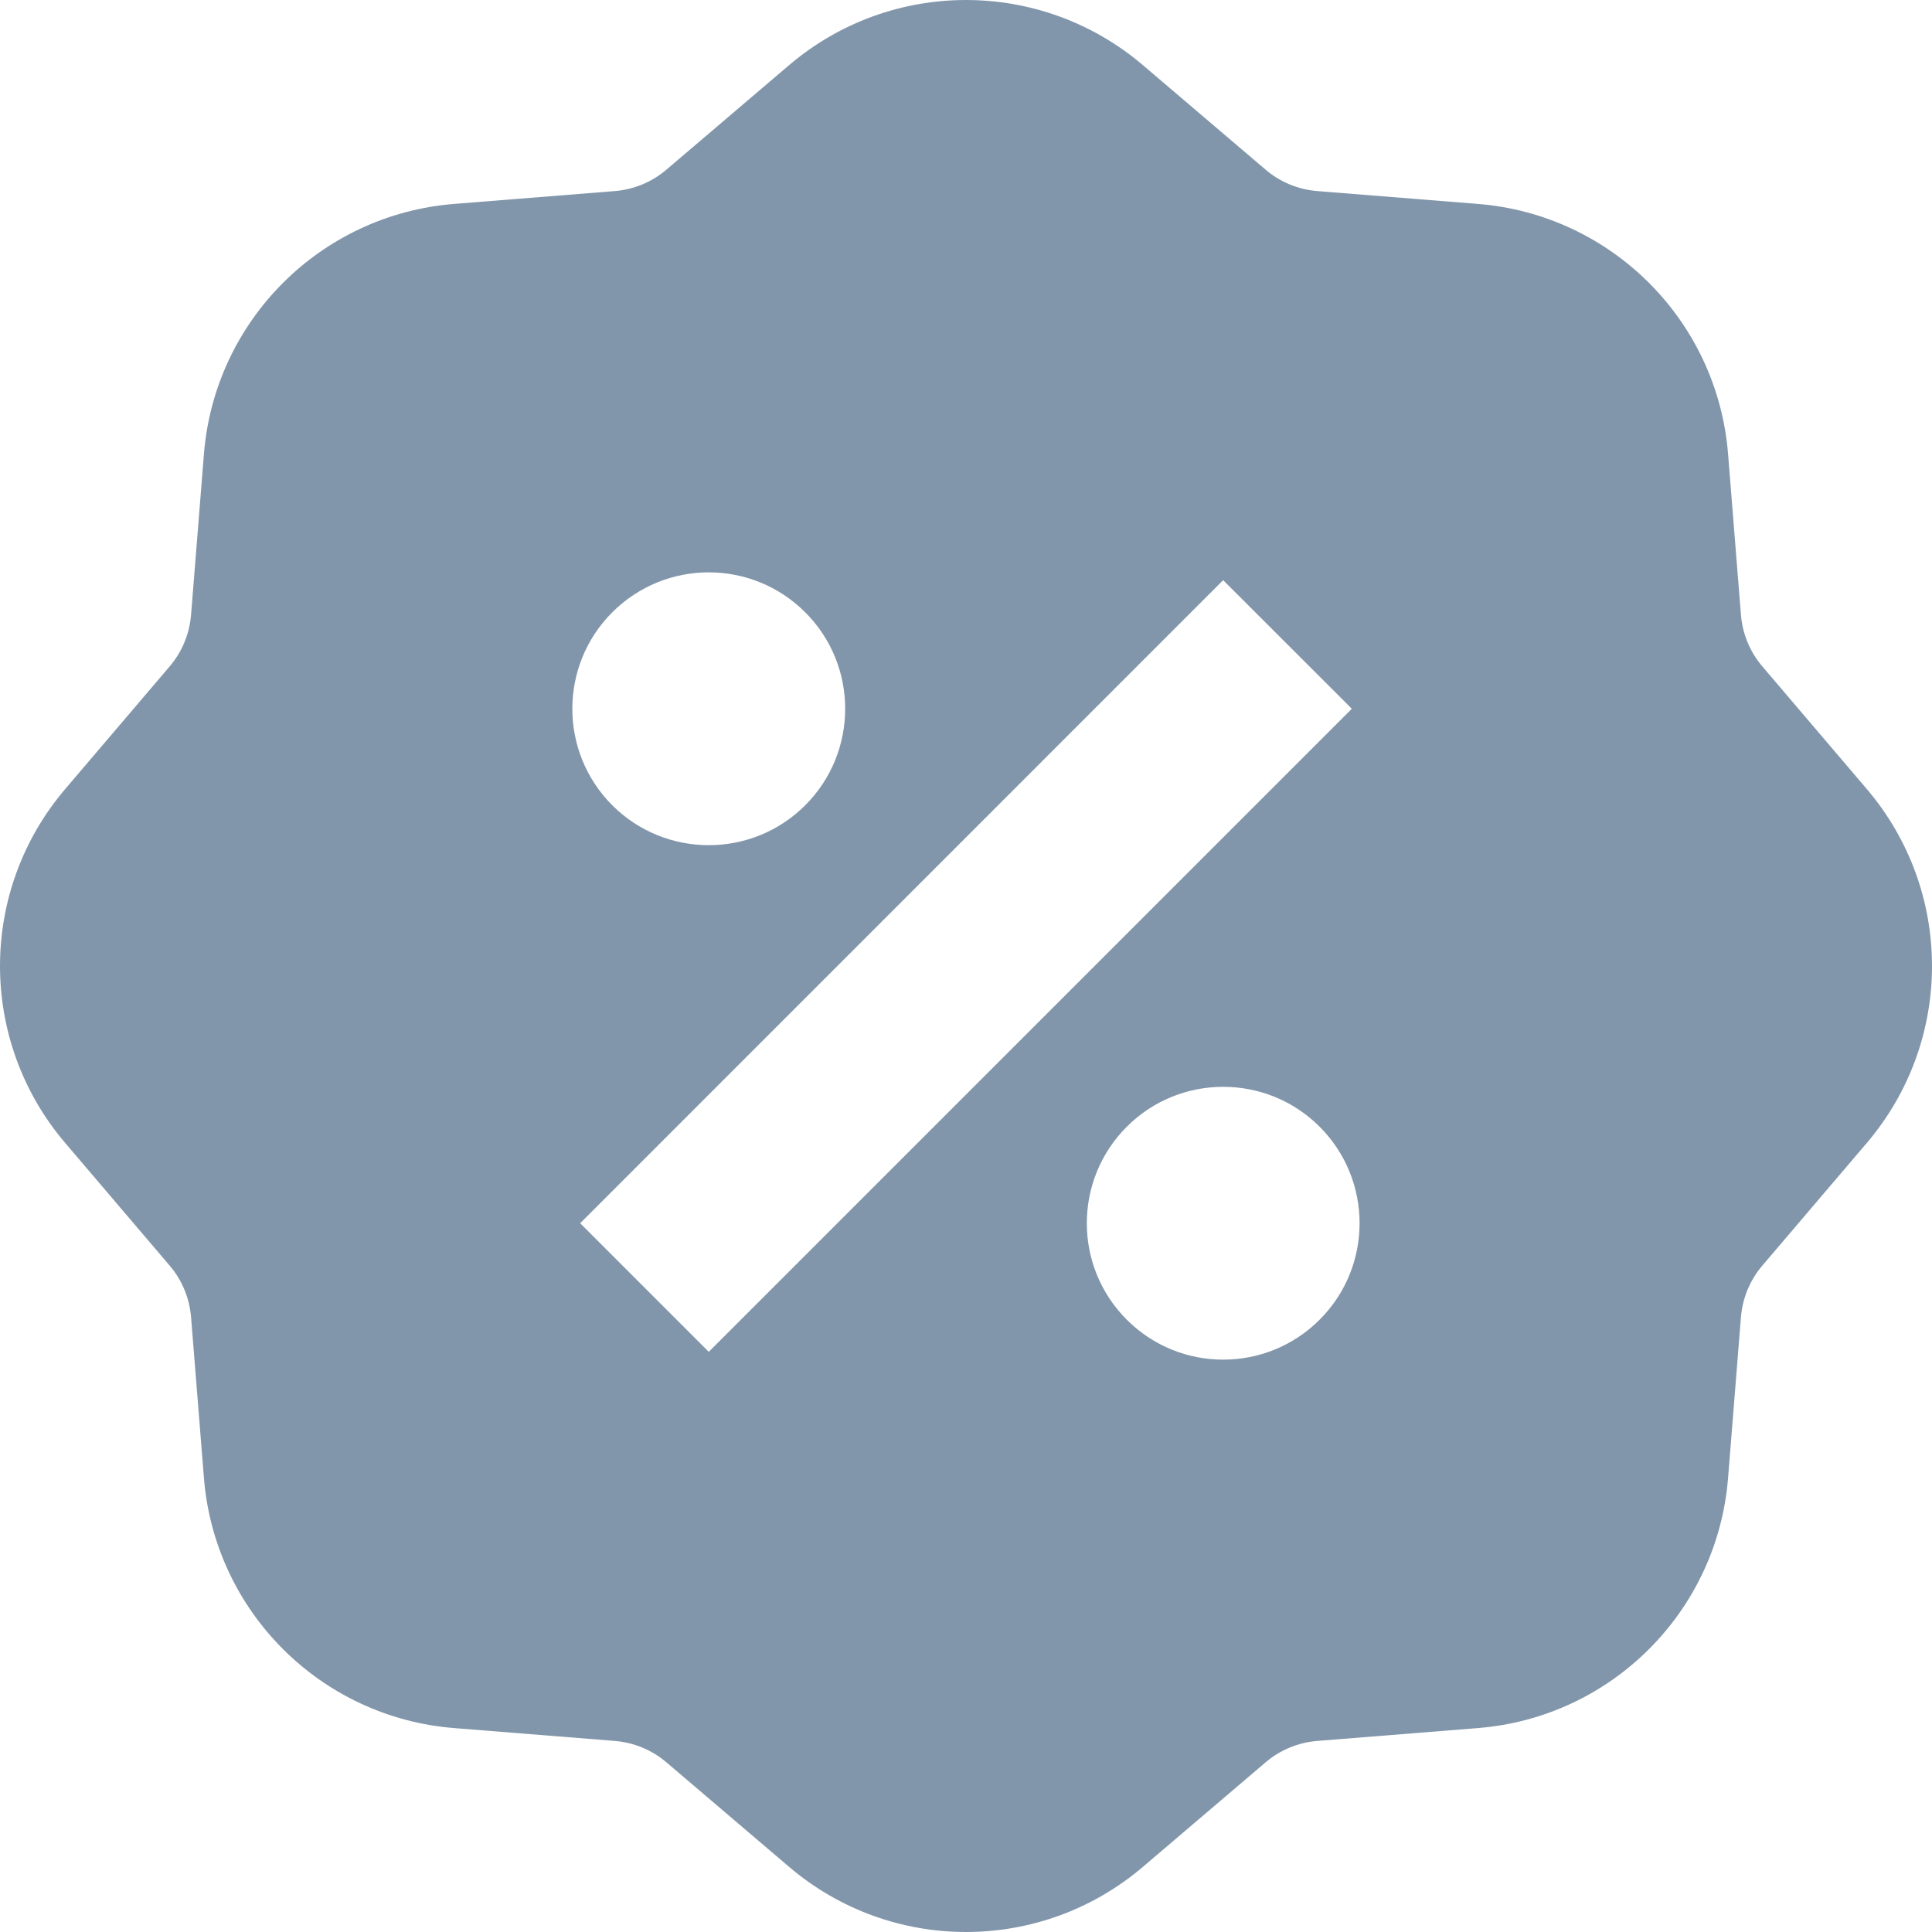 <svg width="20" height="20" viewBox="0 0 20 20" fill="none" xmlns="http://www.w3.org/2000/svg">
<path d="M11.832 0.675C10.776 -0.225 9.224 -0.225 8.168 0.675L6.899 1.756C6.748 1.885 6.561 1.962 6.363 1.978L4.701 2.111C3.319 2.221 2.221 3.319 2.111 4.701L1.978 6.363C1.962 6.561 1.885 6.748 1.756 6.899L0.675 8.168C-0.225 9.224 -0.225 10.776 0.675 11.832L1.756 13.101C1.885 13.252 1.962 13.439 1.978 13.637L2.111 15.299C2.221 16.681 3.319 17.779 4.701 17.889L6.363 18.022C6.561 18.038 6.748 18.115 6.899 18.244L8.168 19.325C9.224 20.225 10.776 20.225 11.832 19.325L13.101 18.244C13.252 18.115 13.439 18.038 13.637 18.022L15.299 17.889C16.681 17.779 17.779 16.681 17.889 15.299L18.022 13.637C18.038 13.439 18.115 13.252 18.244 13.101L19.325 11.832C20.225 10.776 20.225 9.224 19.325 8.168L18.244 6.899C18.115 6.748 18.038 6.561 18.022 6.363L17.889 4.701C17.779 3.319 16.681 2.221 15.299 2.111L13.637 1.978C13.439 1.962 13.252 1.885 13.101 1.756L11.832 0.675ZM12.662 6.006L13.994 7.337L7.337 13.994L6.006 12.663L12.662 6.006ZM8.336 8.336C7.784 8.887 6.89 8.887 6.338 8.336C5.787 7.784 5.787 6.89 6.338 6.339C6.89 5.787 7.784 5.787 8.336 6.339C8.887 6.89 8.887 7.784 8.336 8.336ZM11.664 13.661C11.113 13.11 11.113 12.216 11.664 11.664C12.215 11.113 13.11 11.113 13.661 11.664C14.212 12.216 14.212 13.11 13.661 13.661C13.11 14.213 12.215 14.213 11.664 13.661Z" fill="#8296AB"/>
</svg>
